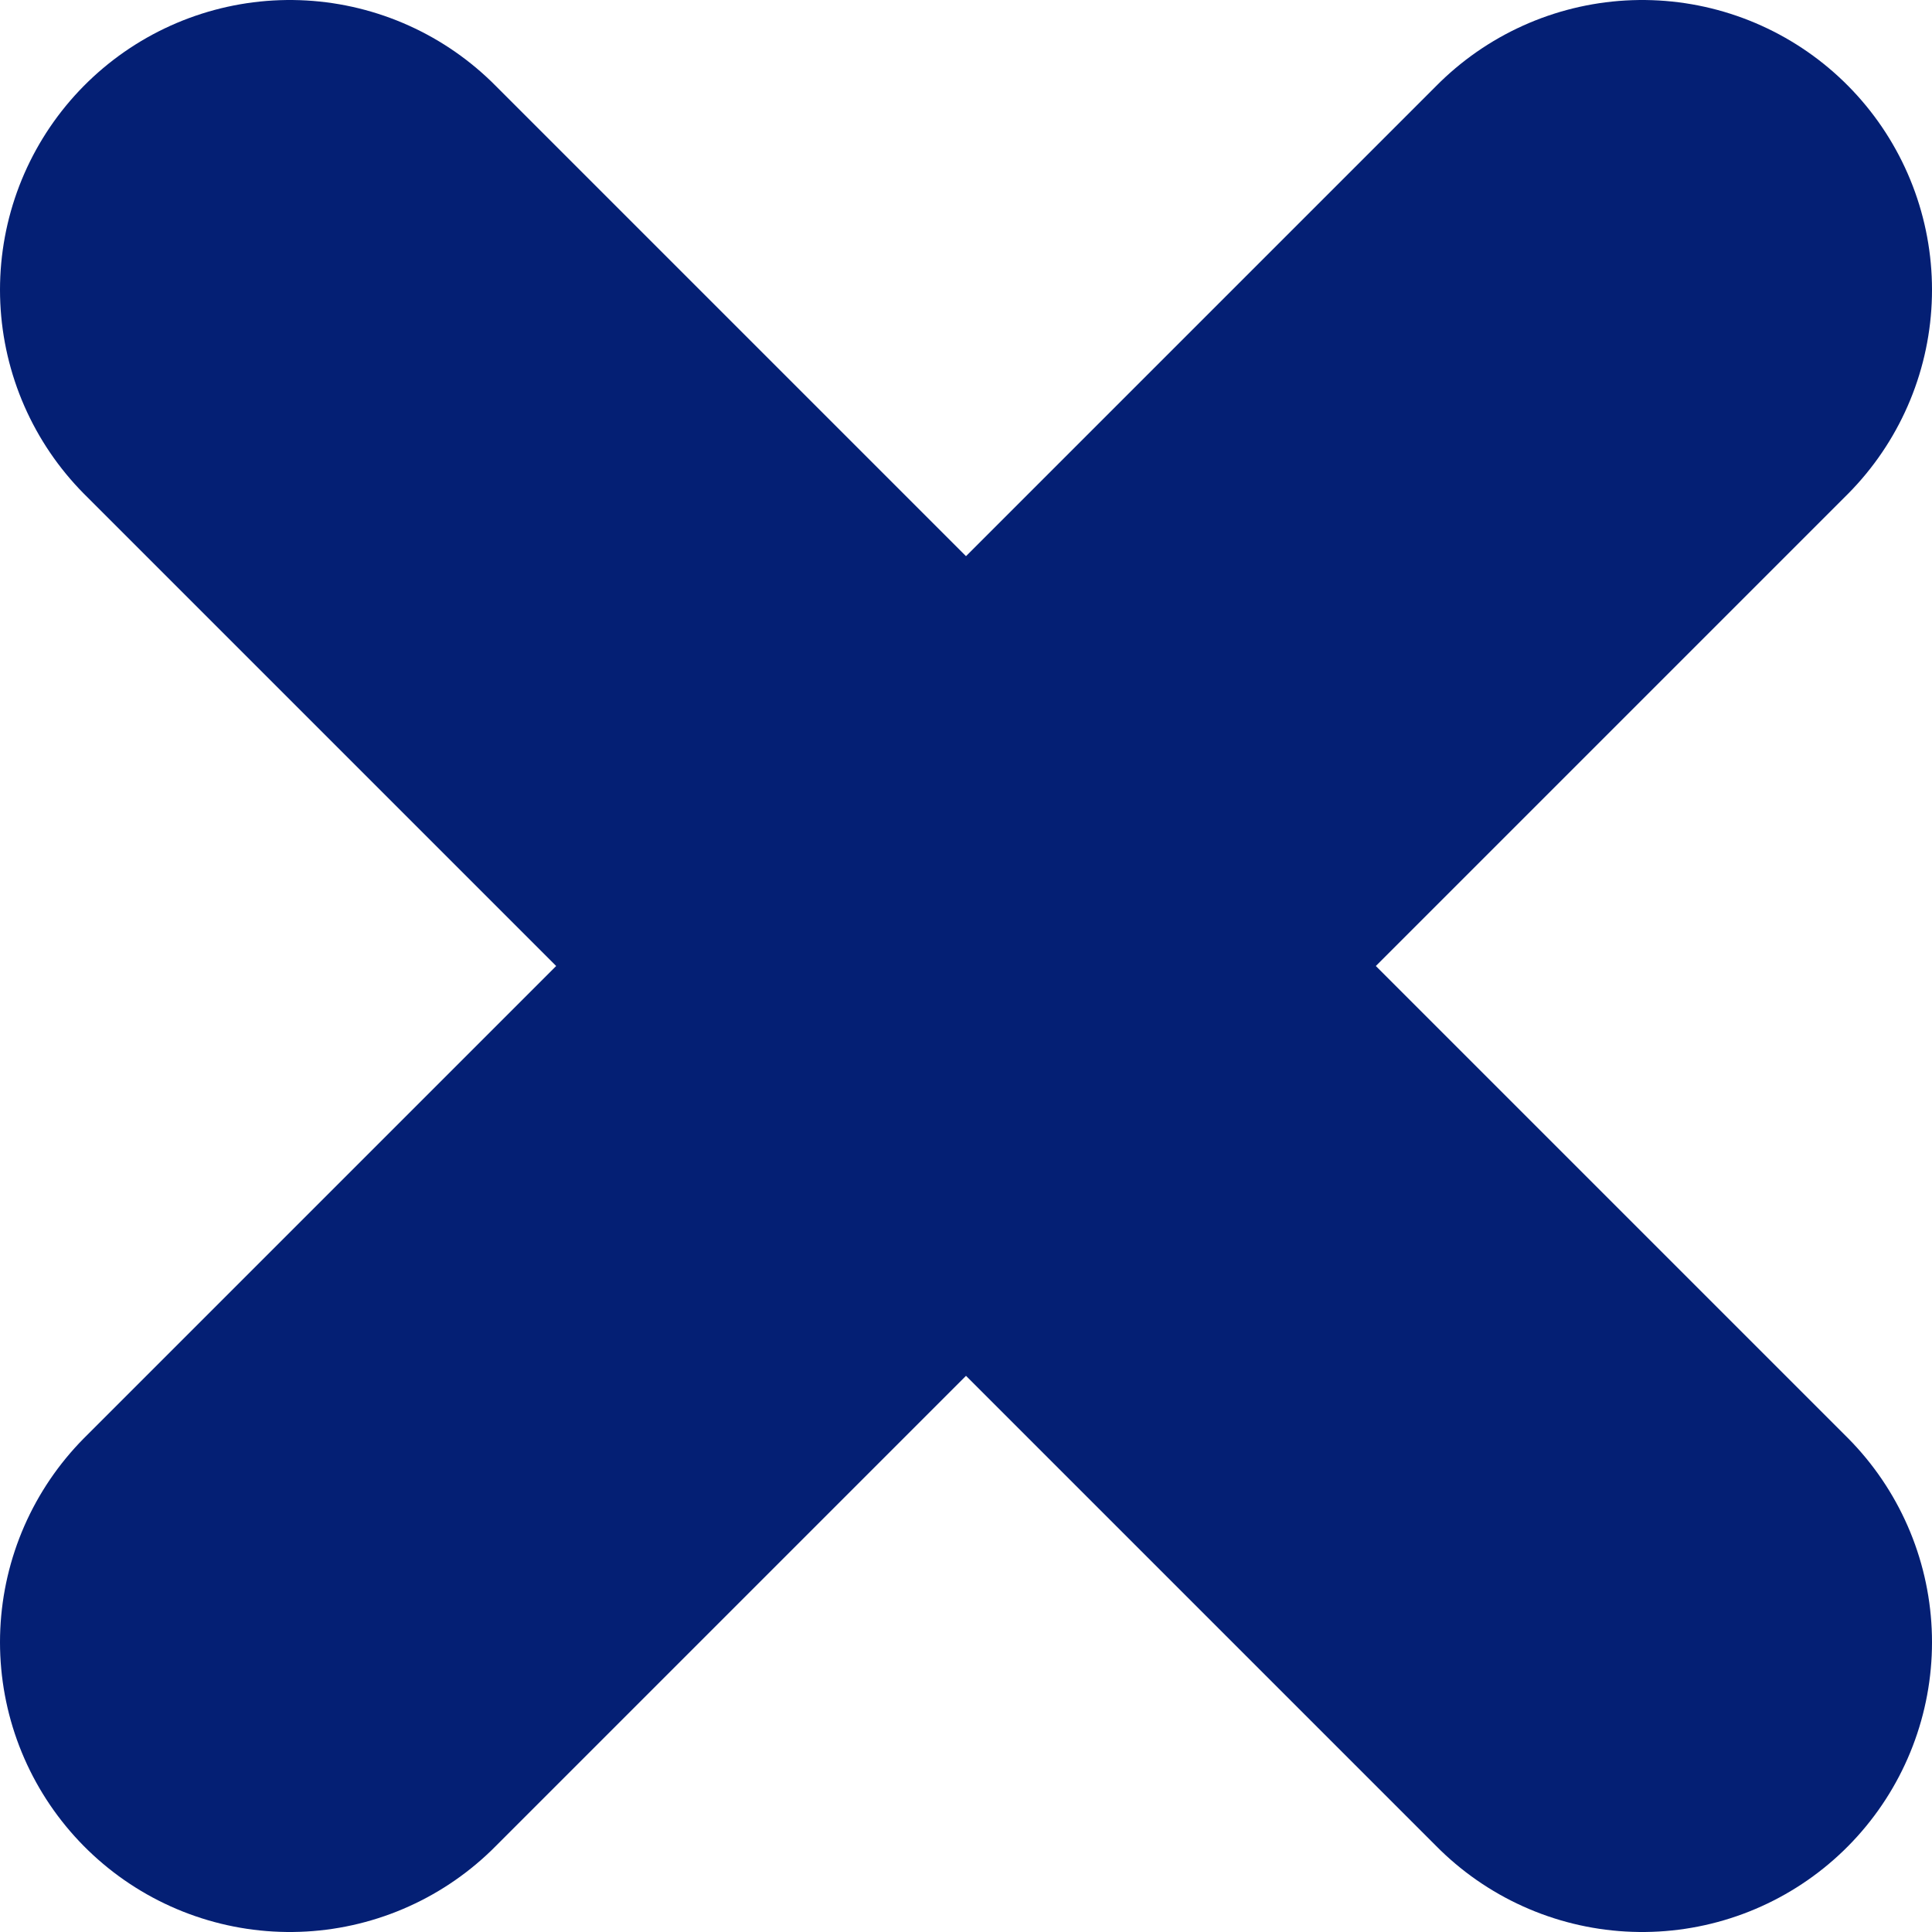 <svg width="10" height="10" xmlns="http://www.w3.org/2000/svg">
    <g fill="none" fill-rule="evenodd" stroke-linecap="round" stroke="#041F74" stroke-width="3">
        <path d="M8.5 8.5l-7-7M1.5 8.5l7-7"/>
    </g>
</svg>

